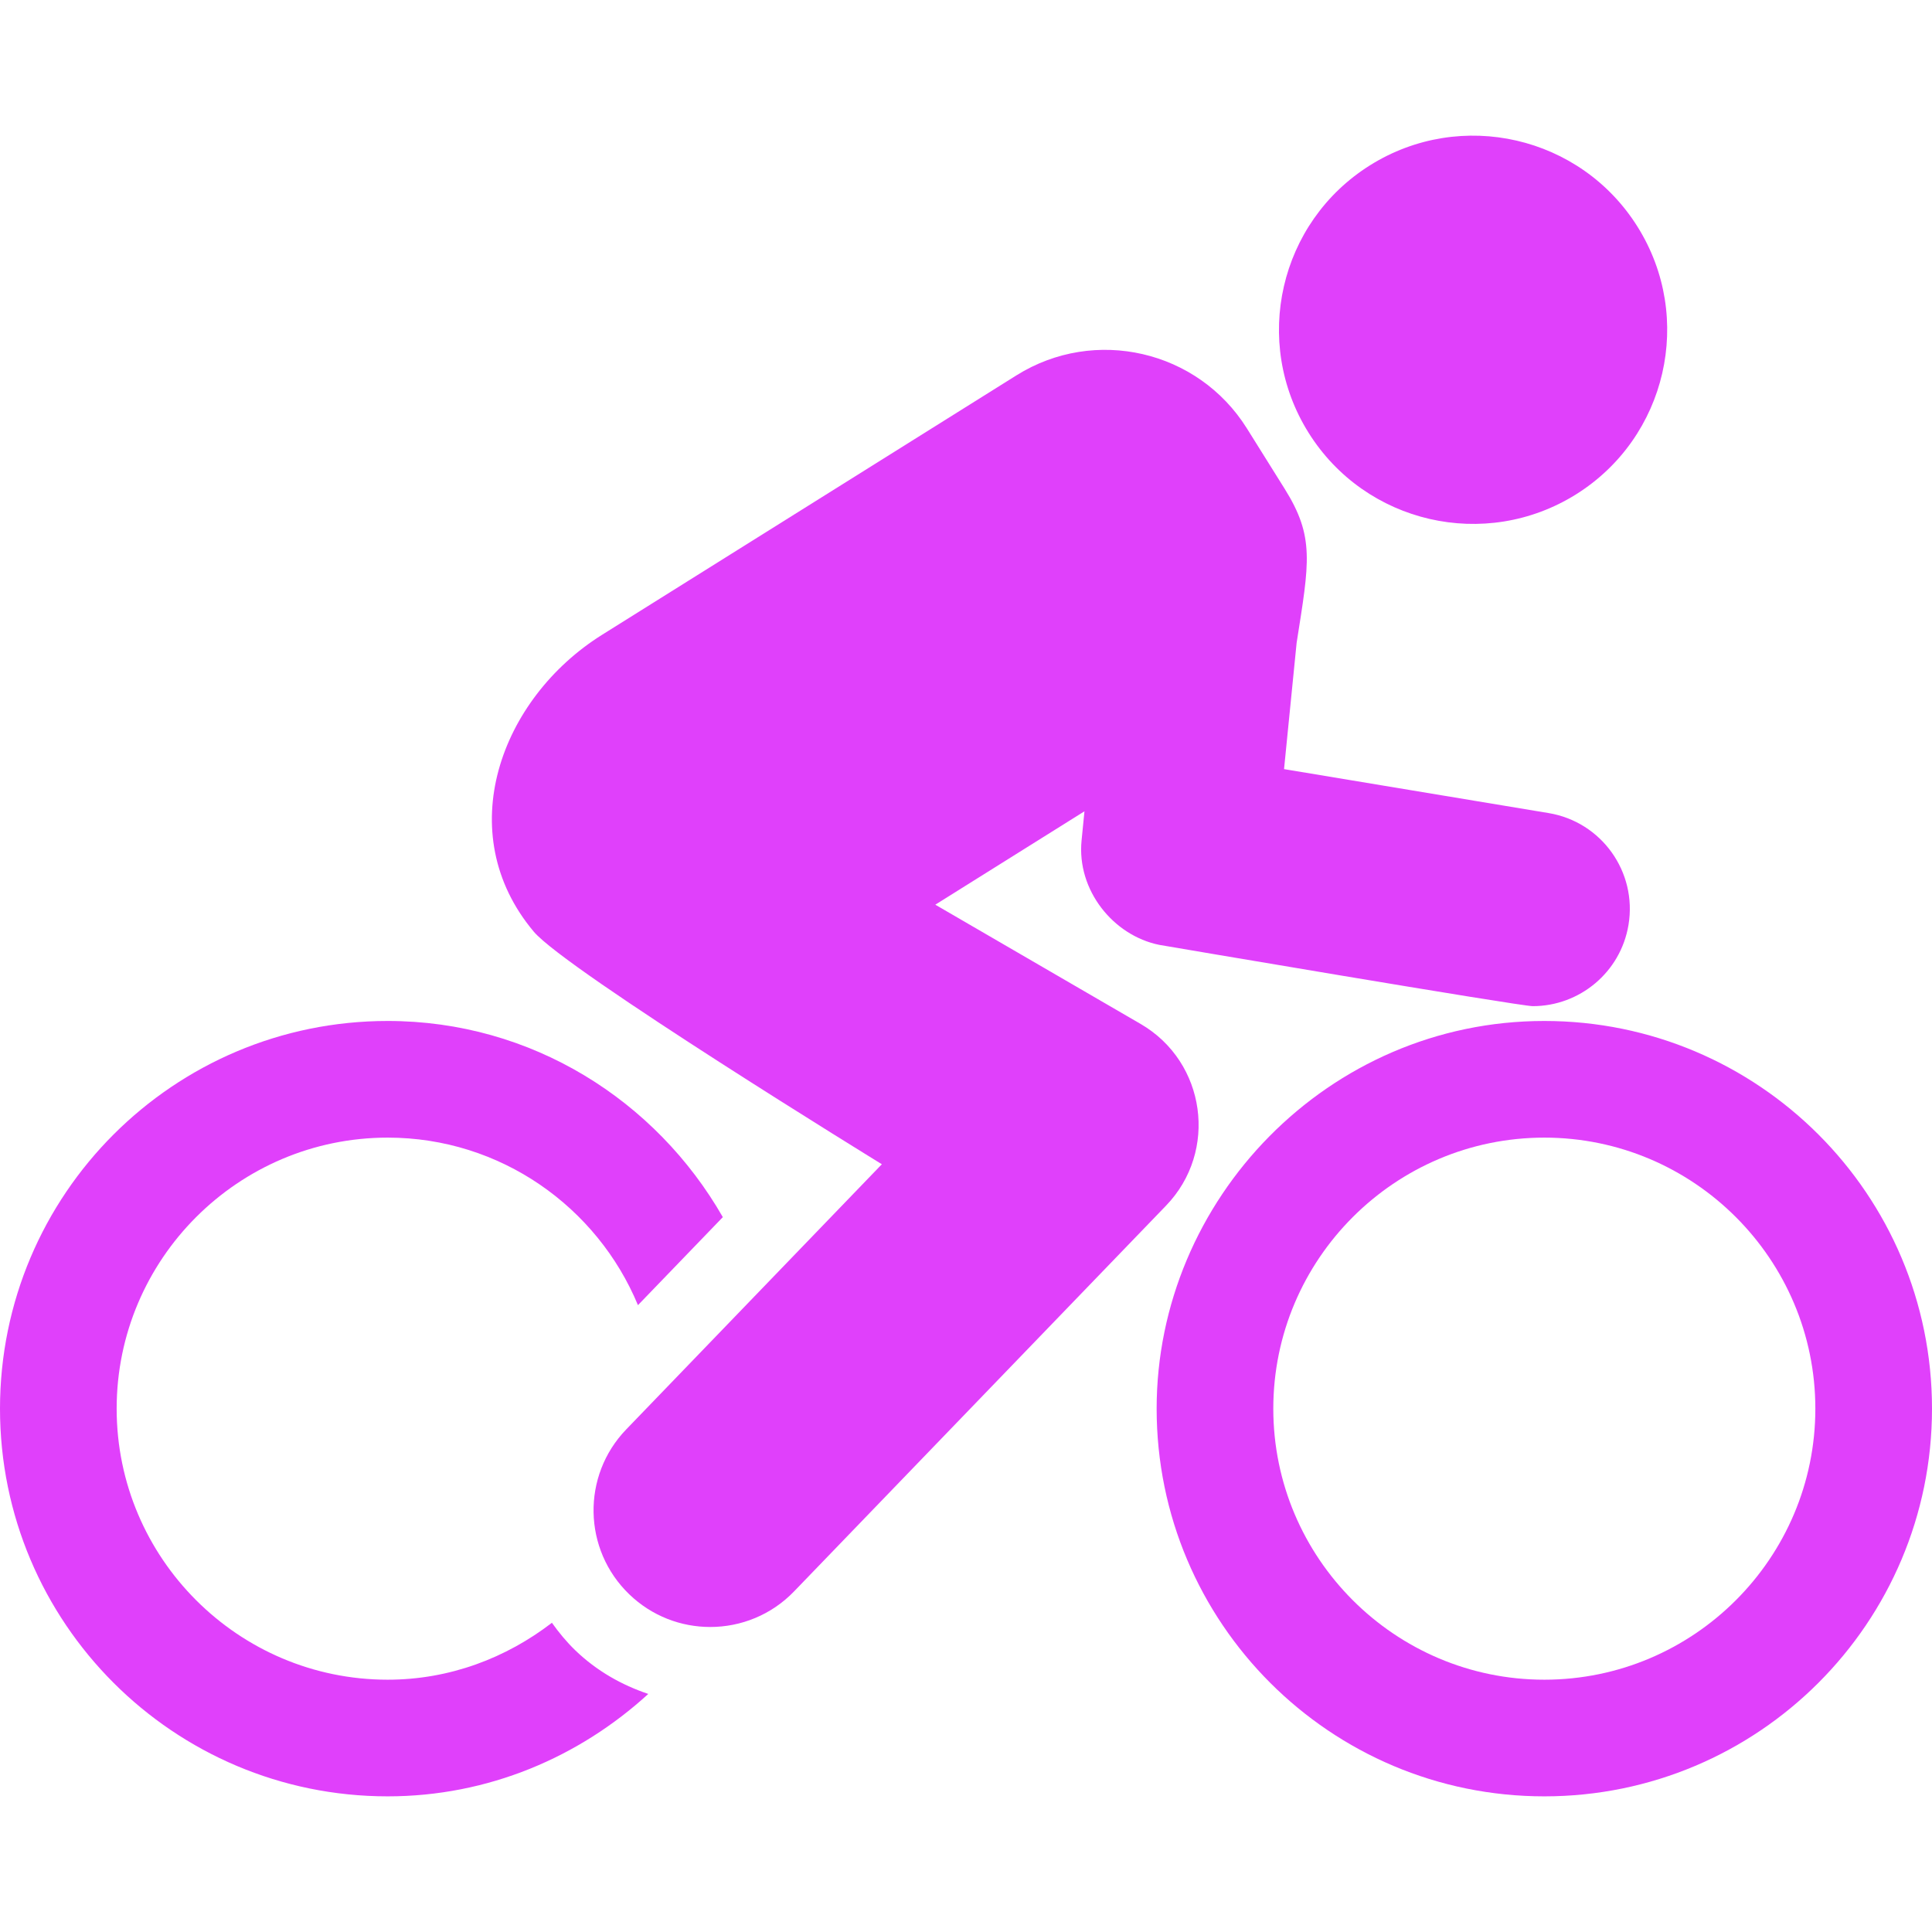 <?xml version="1.0" encoding="iso-8859-1"?>
<!-- Generator: Adobe Illustrator 18.0.0, SVG Export Plug-In . SVG Version: 6.00 Build 0)  -->
<!DOCTYPE svg PUBLIC "-//W3C//DTD SVG 1.1//EN" "http://www.w3.org/Graphics/SVG/1.1/DTD/svg11.dtd">
<svg version="1.1" id="Capa_1" xmlns="http://www.w3.org/2000/svg" xmlns:xlink="http://www.w3.org/1999/xlink" x="0px" y="0px"
	 viewBox="0 0 496.628 496.628" style="enable-background:new 0 0 496.628 496.628;" xml:space="preserve">
<g id="XMLID_511_" style="fill:#e040fb;">
	<path id="XMLID_512_" d="M141.871,417.141c-11.752,9.038-26.278,14.631-42.217,14.631c-38.411,0-69.667-31.256-69.667-69.667
		c0-38.419,31.256-69.676,69.667-69.676c28.99,0,53.853,17.825,64.336,43.067l21.816-22.626
		c-17.18-29.986-49.118-50.427-86.152-50.427C44.608,262.443,0,307.061,0,362.105c0,55.036,44.608,99.654,99.654,99.654
		c25.898,0,49.265-10.122,66.991-26.326c-6.803-2.283-13.256-5.905-18.77-11.215C145.6,422.02,143.637,419.619,141.871,417.141z"/>
	<path id="XMLID_513_" d="M293.191,263.204l-52.769-30.65c23.533-14.729,14.807-9.274,38.341-24.004l-0.741,7.497
		c-1.27,12.759,8.133,24.435,19.971,26.834c0.283,0.058,92.635,15.755,96.003,15.755c11.997,0,22.589-8.668,24.617-20.899
		c2.265-13.617-6.939-26.484-20.556-28.737l-67.989-11.295l3.233-32.445c3.259-20.733,4.674-27.234-3.067-39.603l-9.732-15.559
		c-12.573-20.08-39.084-26.22-59.212-13.618l-106.515,66.689c-26.161,16.38-38.919,50.917-17.561,76.323
		c8.344,9.928,89.47,59.781,89.47,59.781l-65.703,68.153c-11.499,11.918-11.157,30.905,0.771,42.394
		c5.818,5.611,13.315,8.403,20.811,8.403c7.859,0,15.707-3.064,21.583-9.176l95.564-99.105
		C313.192,295.992,310.03,272.984,293.191,263.204z"/>
	<path id="XMLID_514_" d="M405.134,127.072c23.36-14.632,30.437-45.42,15.813-68.769c-14.621-23.369-45.41-30.446-68.767-15.823
		c-23.35,14.623-30.427,45.4-15.813,68.749C350.987,134.599,381.776,141.686,405.134,127.072z"/>
	<path id="XMLID_515_" d="M396.973,262.443c-55.619,0-99.654,45.888-99.654,99.662c0,55.036,44.61,99.654,99.654,99.654
		c55.034,0,99.655-44.618,99.655-99.654C496.628,307.061,452.007,262.443,396.973,262.443z M396.973,431.772
		c-38.411,0-69.667-31.256-69.667-69.667c0-38.419,31.257-69.676,69.667-69.676c38.412,0,69.668,31.257,69.668,69.676
		C466.642,400.516,435.385,431.772,396.973,431.772z"/>
</g>
</svg>
